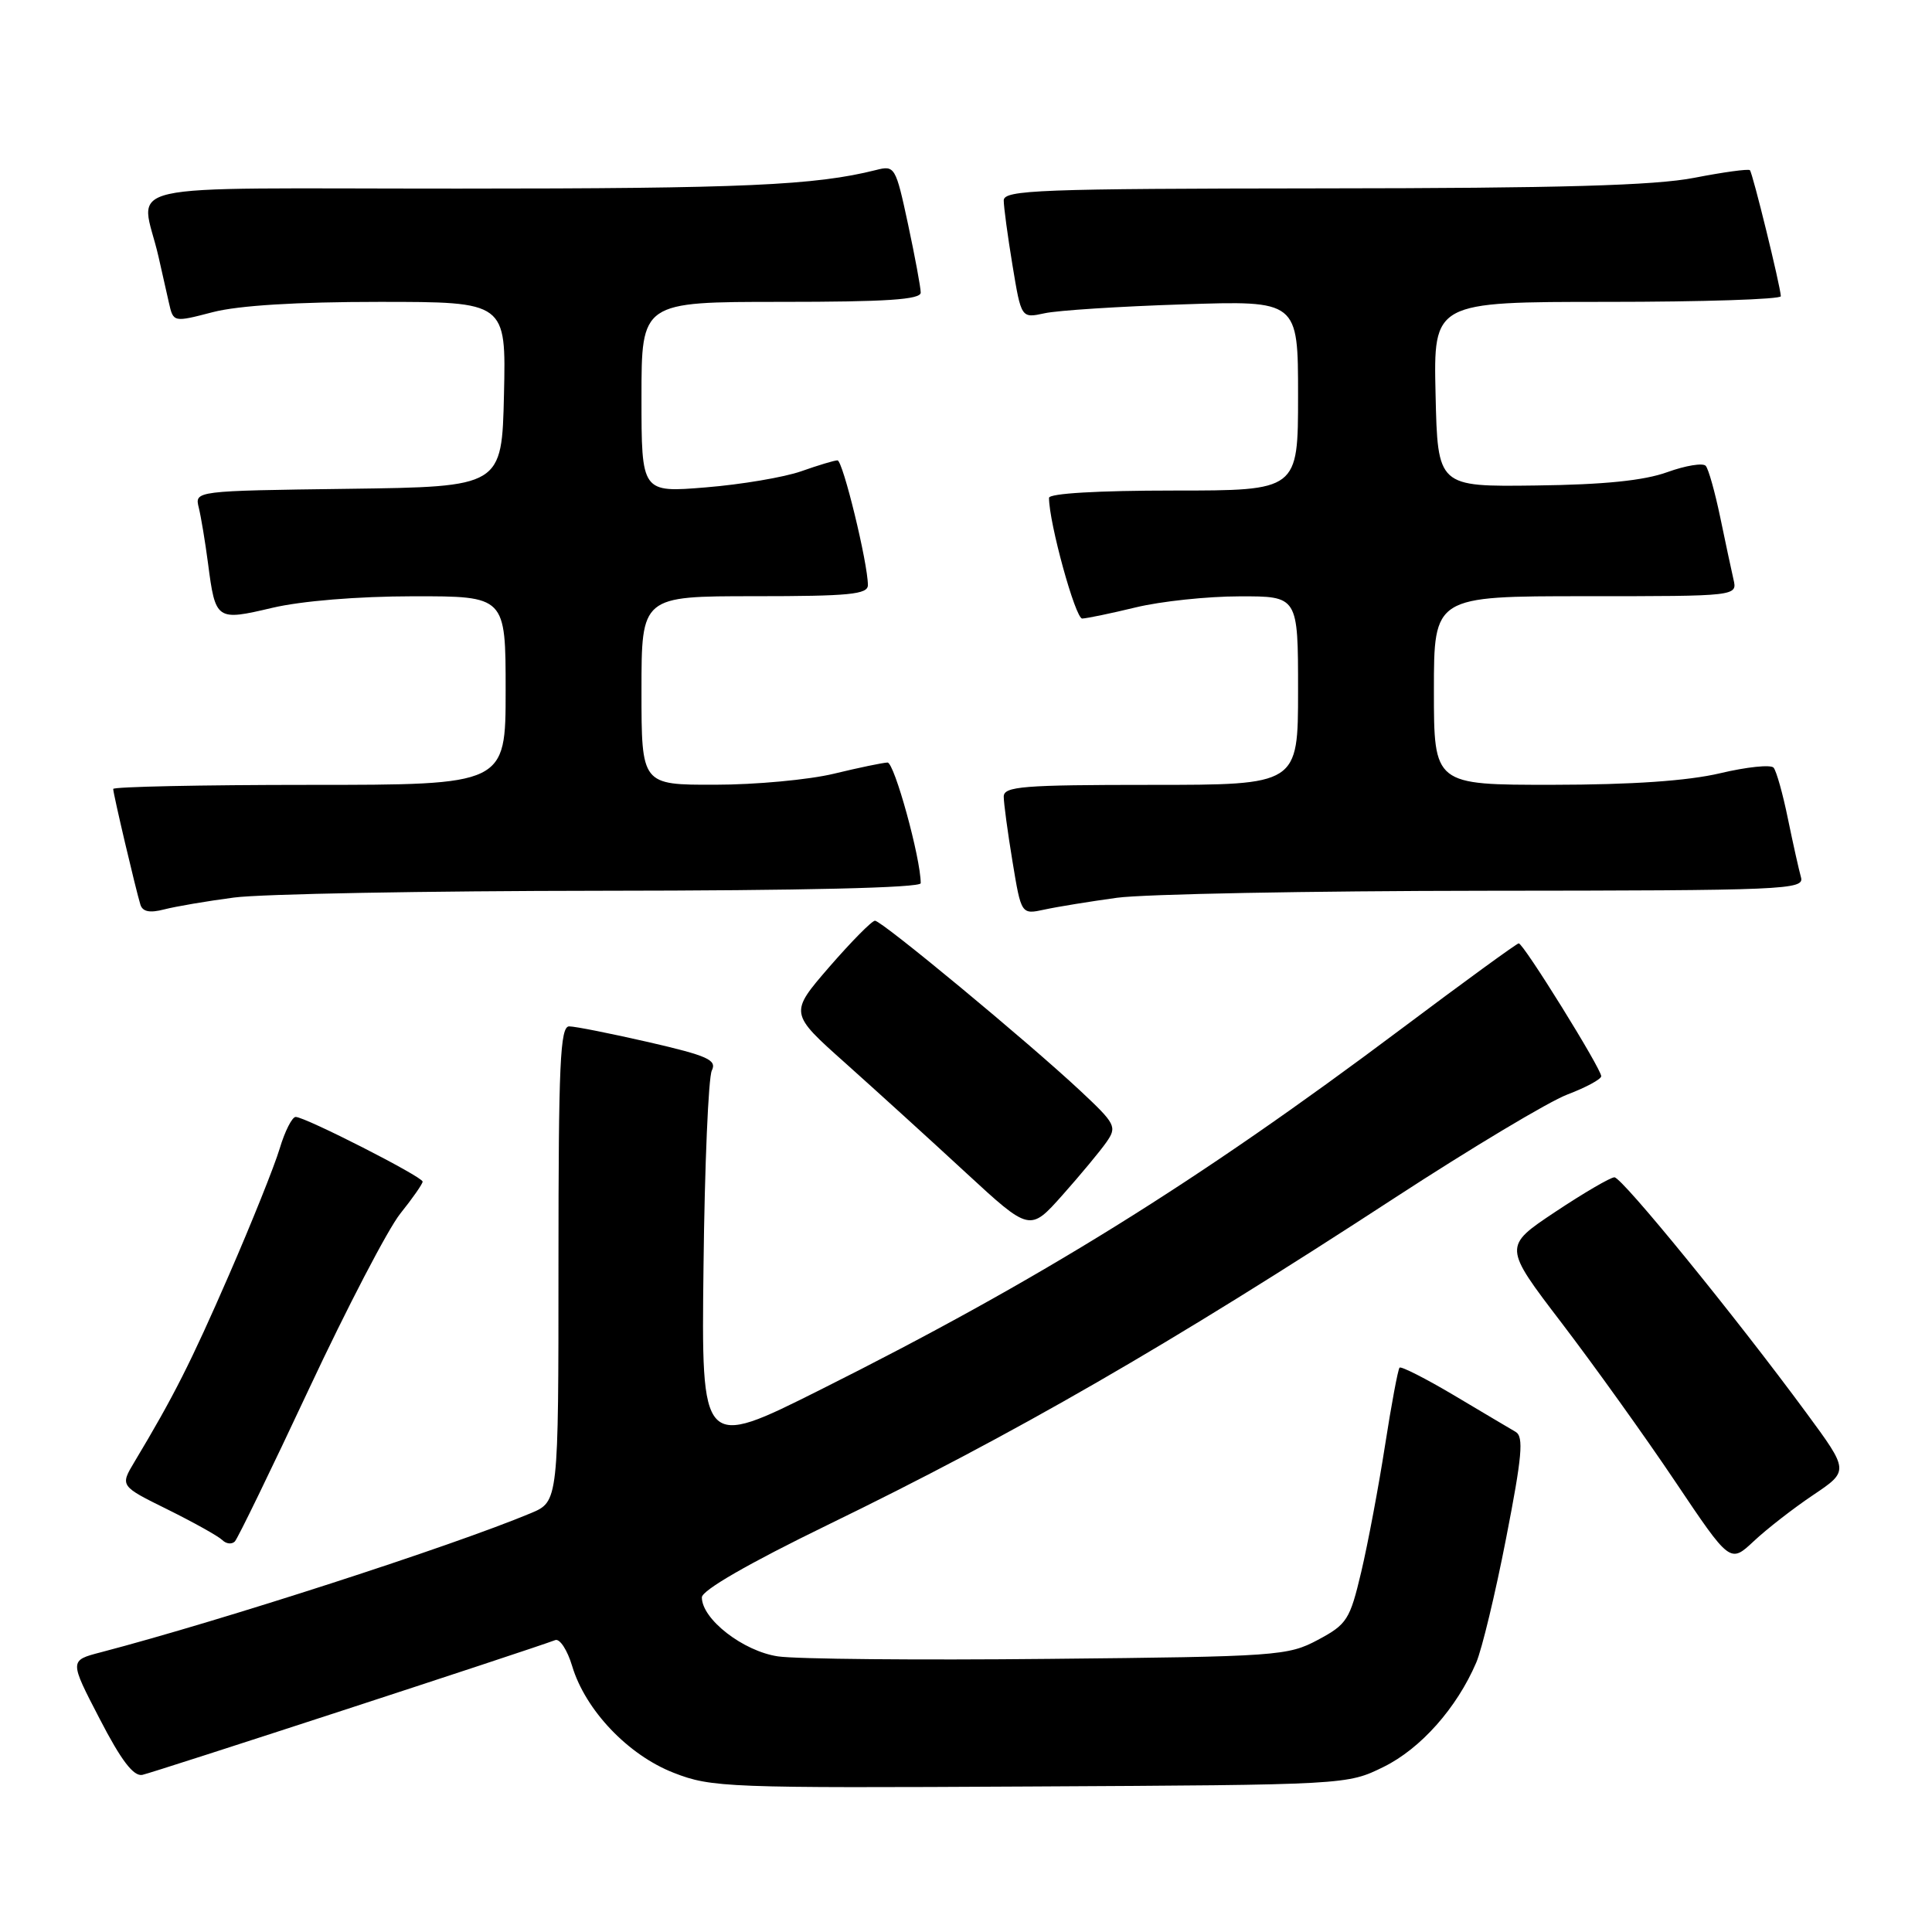<?xml version="1.0" encoding="UTF-8" standalone="no"?>
<!DOCTYPE svg PUBLIC "-//W3C//DTD SVG 1.1//EN" "http://www.w3.org/Graphics/SVG/1.1/DTD/svg11.dtd" >
<svg xmlns="http://www.w3.org/2000/svg" xmlns:xlink="http://www.w3.org/1999/xlink" version="1.1" viewBox="0 0 256 256">
 <g >
 <path fill="currentColor"
d=" M 183.34 234.12 C 188.25 231.70 193.03 226.32 195.61 220.30 C 196.36 218.55 198.15 211.12 199.57 203.81 C 201.69 192.96 201.92 190.37 200.83 189.73 C 200.10 189.30 196.42 187.13 192.67 184.89 C 188.91 182.66 185.66 181.01 185.45 181.22 C 185.24 181.43 184.37 186.08 183.52 191.55 C 182.67 197.02 181.25 204.56 180.37 208.29 C 178.87 214.62 178.49 215.23 174.63 217.29 C 170.66 219.41 169.27 219.51 139.00 219.81 C 121.67 219.99 105.51 219.84 103.09 219.48 C 98.48 218.80 93.00 214.55 93.00 211.66 C 93.00 210.73 99.19 207.16 109.65 202.07 C 134.46 190.01 154.92 178.21 184.86 158.69 C 194.96 152.11 205.23 145.96 207.68 145.03 C 210.13 144.10 212.15 143.01 212.17 142.61 C 212.22 141.68 201.87 125.00 201.24 125.00 C 200.99 125.00 193.97 130.11 185.64 136.36 C 158.59 156.65 137.72 169.62 108.72 184.14 C 92.93 192.05 92.93 192.05 93.22 167.77 C 93.37 154.42 93.87 142.76 94.32 141.85 C 95.01 140.45 93.79 139.90 85.99 138.10 C 80.96 136.95 76.21 136.00 75.42 136.00 C 74.22 136.00 74.00 140.91 74.00 167.49 C 74.00 198.97 74.00 198.97 70.32 200.51 C 59.83 204.89 29.42 214.73 13.35 218.94 C 9.19 220.02 9.19 220.02 13.21 227.76 C 16.05 233.26 17.69 235.41 18.86 235.18 C 20.19 234.92 69.84 218.72 73.58 217.32 C 74.17 217.10 75.18 218.64 75.81 220.75 C 77.56 226.60 83.23 232.56 89.28 234.91 C 94.27 236.86 96.35 236.94 136.50 236.72 C 178.50 236.50 178.50 236.50 183.34 234.12 Z  M 240.25 198.10 C 245.01 194.90 245.01 194.90 239.34 187.20 C 229.92 174.40 214.93 156.00 213.92 156.00 C 213.40 156.00 209.87 158.06 206.08 160.58 C 199.19 165.17 199.19 165.17 206.95 175.33 C 211.22 180.93 217.99 190.37 221.98 196.32 C 229.25 207.15 229.25 207.15 232.38 204.22 C 234.09 202.61 237.64 199.85 240.25 198.10 Z  M 40.96 184.00 C 45.98 173.28 51.42 162.84 53.04 160.81 C 54.67 158.78 56.00 156.87 56.00 156.57 C 56.00 155.93 40.45 148.00 39.18 148.00 C 38.71 148.00 37.75 149.88 37.06 152.19 C 36.37 154.49 33.35 162.03 30.34 168.94 C 25.30 180.51 23.02 185.03 17.82 193.70 C 15.90 196.90 15.90 196.90 22.20 200.01 C 25.67 201.73 28.93 203.55 29.45 204.06 C 29.97 204.58 30.72 204.66 31.12 204.25 C 31.51 203.84 35.94 194.72 40.96 184.00 Z  M 146.61 151.34 C 148.03 149.30 147.84 148.93 143.13 144.52 C 136.15 138.00 116.84 122.00 115.94 122.00 C 115.53 122.00 112.81 124.76 109.89 128.12 C 104.59 134.25 104.59 134.25 112.02 140.87 C 116.10 144.52 123.27 151.03 127.95 155.36 C 136.46 163.21 136.46 163.21 140.78 158.36 C 143.16 155.68 145.78 152.53 146.61 151.34 Z  M 31.00 118.93 C 34.58 118.45 56.51 118.05 79.75 118.03 C 106.40 118.01 122.00 117.64 122.00 117.03 C 122.00 113.71 118.50 101.01 117.60 101.04 C 116.99 101.06 113.80 101.72 110.50 102.52 C 107.20 103.32 100.11 103.98 94.75 103.98 C 85.00 104.00 85.00 104.00 85.00 91.50 C 85.00 79.00 85.00 79.00 100.00 79.00 C 112.54 79.00 115.00 78.76 115.00 77.53 C 115.00 74.63 111.68 61.00 110.97 61.00 C 110.58 61.00 108.41 61.65 106.15 62.45 C 103.90 63.24 98.22 64.20 93.53 64.58 C 85.00 65.28 85.00 65.28 85.00 52.64 C 85.00 40.00 85.00 40.00 103.50 40.00 C 117.45 40.00 122.00 39.70 122.00 38.77 C 122.00 38.10 121.24 34.02 120.32 29.71 C 118.68 22.08 118.57 21.89 116.07 22.53 C 108.01 24.56 98.50 24.99 60.73 24.99 C 13.81 25.00 18.69 23.89 21.00 34.00 C 21.44 35.92 22.06 38.67 22.38 40.11 C 22.97 42.72 22.97 42.72 28.20 41.36 C 31.60 40.48 39.32 40.00 50.25 40.00 C 67.06 40.00 67.06 40.00 66.78 52.25 C 66.50 64.50 66.50 64.50 46.15 64.77 C 25.79 65.04 25.79 65.04 26.34 67.27 C 26.64 68.50 27.19 71.80 27.56 74.62 C 28.55 82.21 28.66 82.29 36.08 80.54 C 39.95 79.63 47.36 79.02 54.75 79.01 C 67.00 79.00 67.00 79.00 67.00 91.50 C 67.00 104.00 67.00 104.00 41.00 104.00 C 26.70 104.00 15.00 104.25 15.00 104.54 C 15.00 105.18 17.98 117.84 18.60 119.86 C 18.89 120.81 19.84 121.00 21.76 120.50 C 23.27 120.11 27.42 119.40 31.00 118.93 Z  M 148.00 118.96 C 151.57 118.47 173.54 118.05 196.82 118.03 C 236.63 118.00 239.11 117.90 238.64 116.25 C 238.37 115.29 237.59 111.80 236.91 108.50 C 236.24 105.20 235.38 102.15 235.01 101.72 C 234.64 101.29 231.45 101.62 227.92 102.46 C 223.63 103.47 216.27 103.98 205.75 103.99 C 190.00 104.00 190.00 104.00 190.00 91.50 C 190.00 79.00 190.00 79.00 210.11 79.00 C 230.22 79.00 230.22 79.00 229.69 76.75 C 229.41 75.51 228.61 71.80 227.93 68.50 C 227.24 65.20 226.39 62.15 226.02 61.73 C 225.66 61.31 223.37 61.68 220.93 62.56 C 217.84 63.68 212.55 64.22 203.50 64.33 C 190.50 64.50 190.50 64.50 190.22 52.25 C 189.94 40.00 189.94 40.00 212.97 40.00 C 225.64 40.00 235.98 39.66 235.97 39.25 C 235.90 37.84 232.23 22.90 231.87 22.55 C 231.66 22.36 228.35 22.81 224.50 23.56 C 219.29 24.58 206.69 24.94 175.25 24.96 C 137.69 25.00 133.00 25.17 133.00 26.56 C 133.00 27.41 133.52 31.28 134.16 35.15 C 135.32 42.18 135.32 42.18 138.41 41.51 C 140.11 41.13 148.36 40.60 156.75 40.33 C 172.00 39.82 172.00 39.82 172.00 52.41 C 172.00 65.00 172.00 65.00 155.50 65.00 C 145.49 65.00 139.00 65.38 139.00 65.97 C 139.00 69.29 142.50 81.99 143.40 81.96 C 144.01 81.94 147.20 81.28 150.50 80.48 C 153.80 79.68 159.99 79.02 164.25 79.02 C 172.00 79.00 172.00 79.00 172.00 91.50 C 172.00 104.00 172.00 104.00 152.50 104.00 C 135.51 104.00 133.00 104.20 133.00 105.56 C 133.00 106.41 133.52 110.28 134.16 114.15 C 135.32 121.19 135.32 121.19 138.41 120.52 C 140.11 120.15 144.43 119.45 148.00 118.96 Z "/>
</g>
</svg>